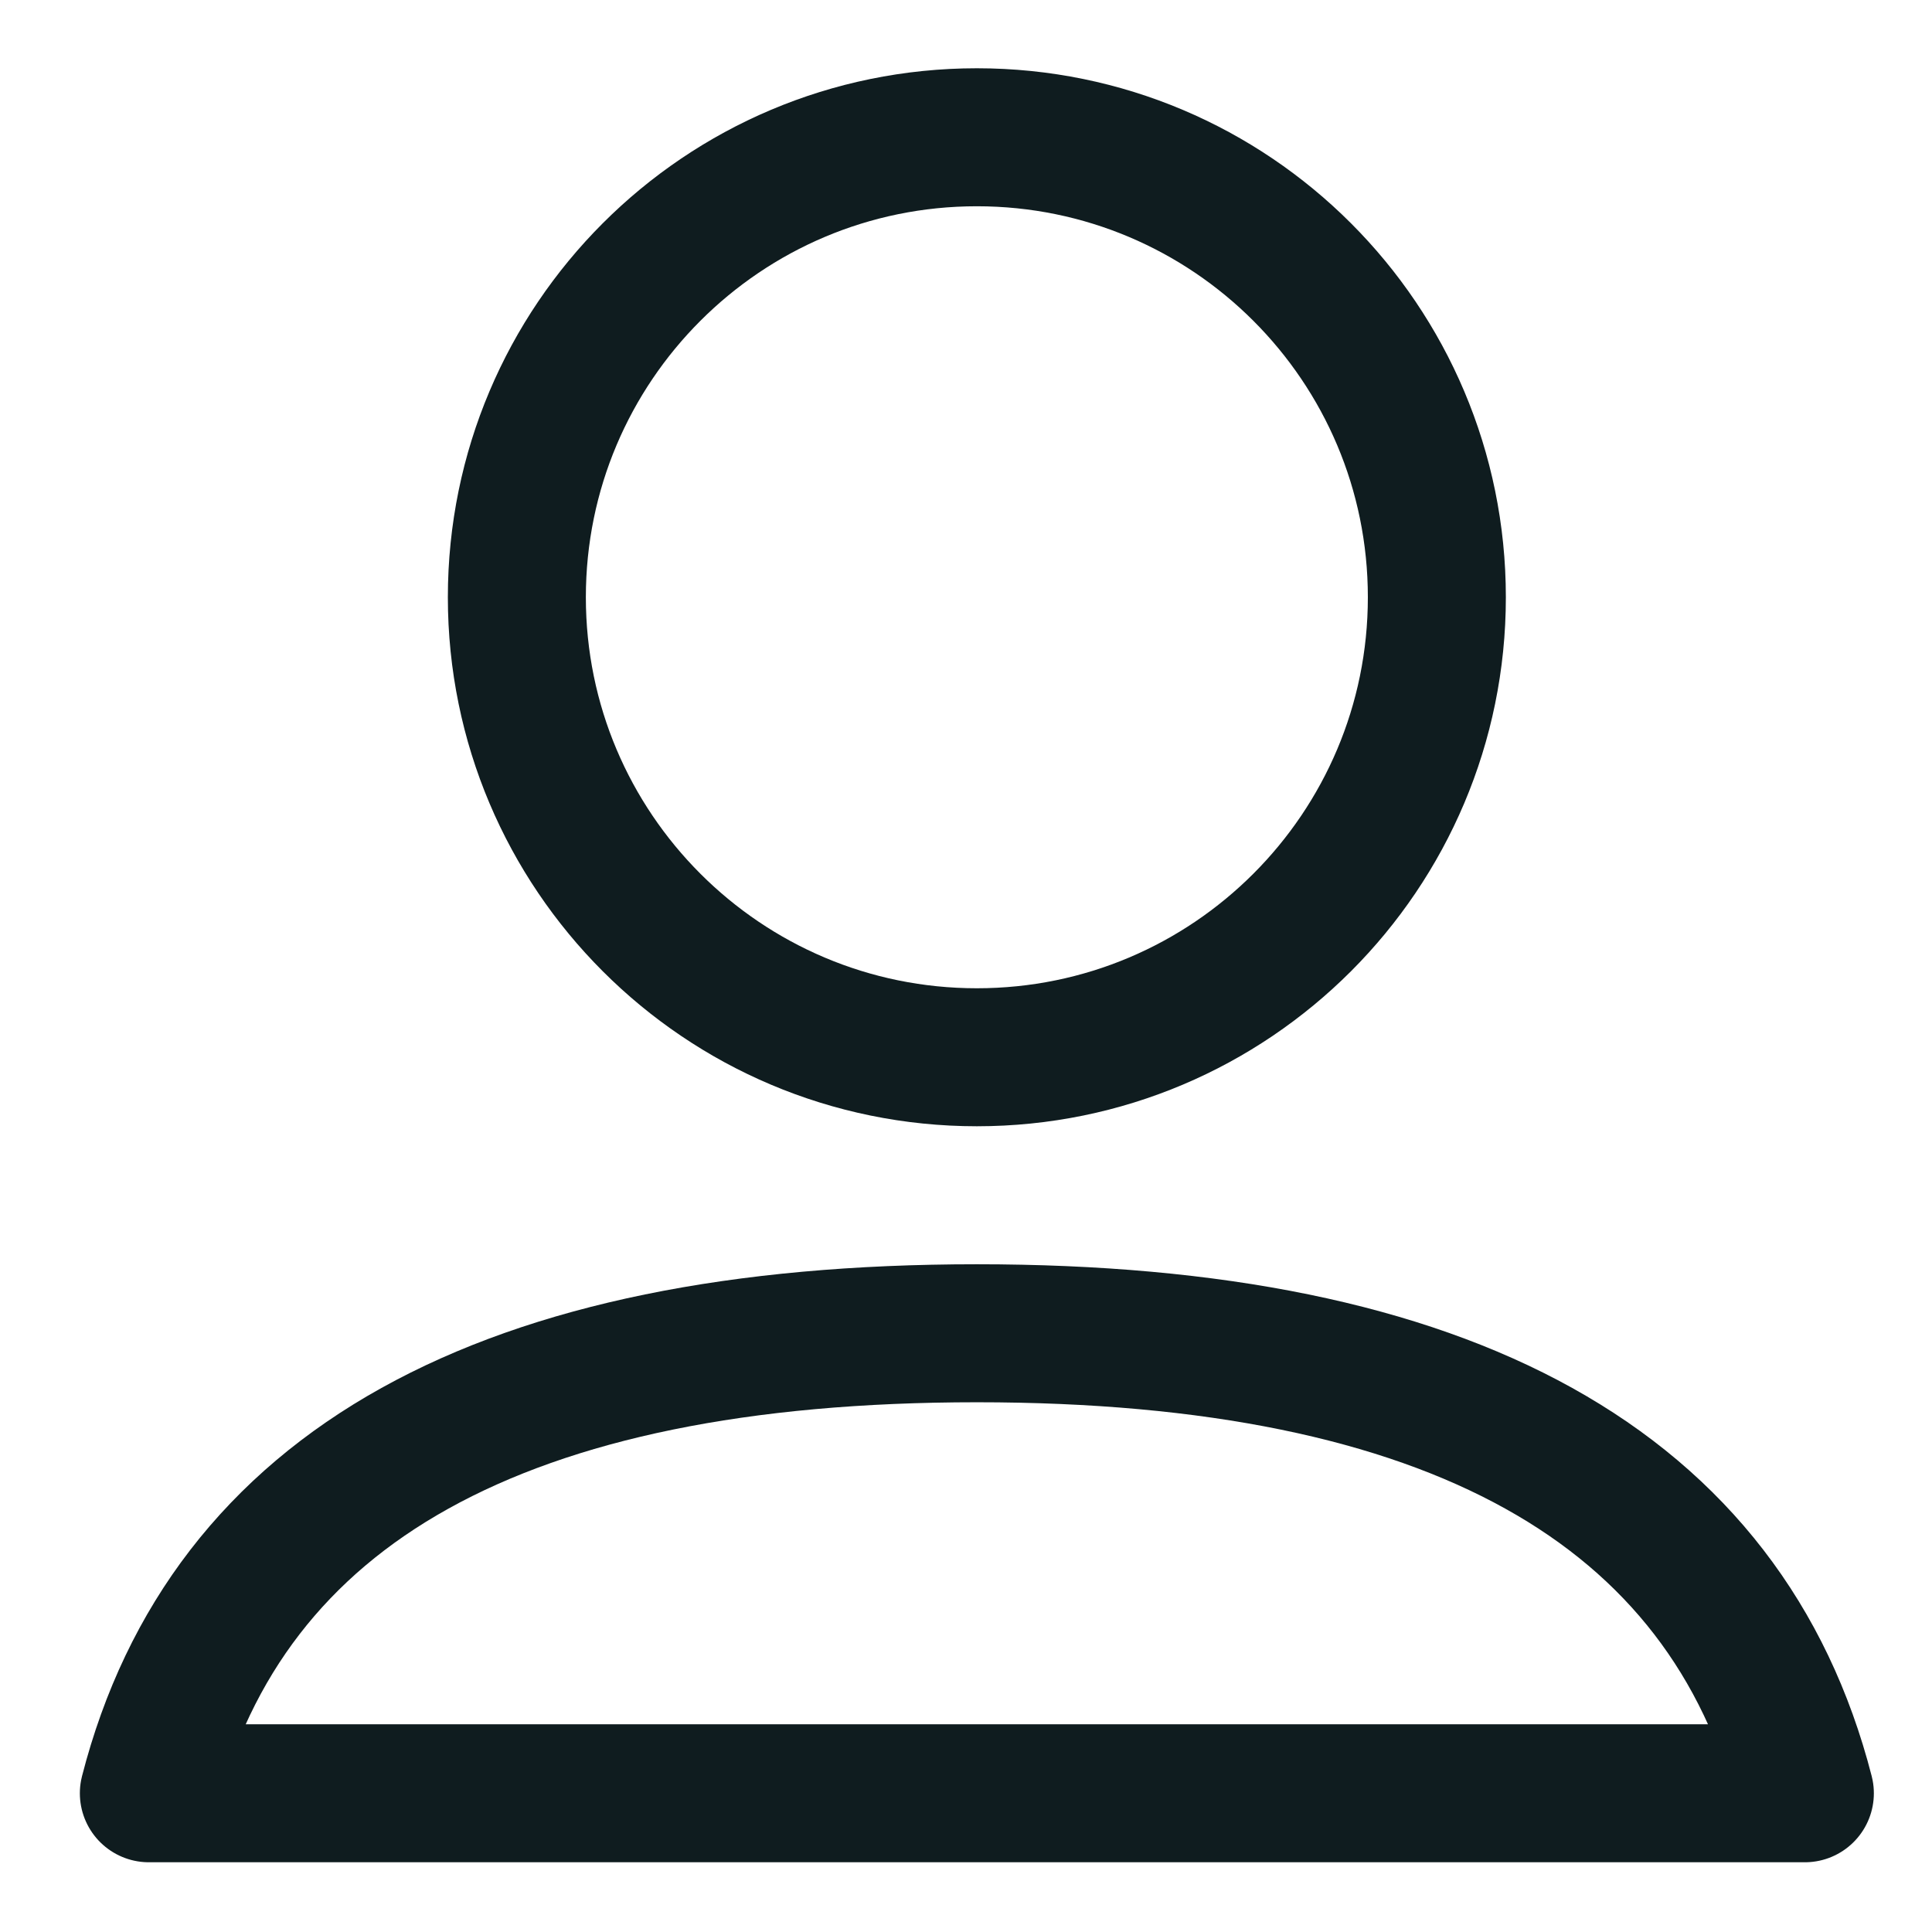 <!-- <svg xmlns="http://www.w3.org/2000/svg" fill="none" class="icon icon-account" viewBox="0 0 18 19"><path fill="currentColor" fill-rule="evenodd" d="M6 4.5a3 3 0 1 1 6 0 3 3 0 0 1-6 0m3-4a4 4 0 1 0 0 8 4 4 0 0 0 0-8m5.58 12.15c1.12.82 1.83 2.24 1.91 4.85H1.51c.08-2.6.79-4.03 1.9-4.85C4.66 11.75 6.5 11.5 9 11.5s4.35.26 5.58 1.15M9 10.5c-2.5 0-4.65.24-6.17 1.35C1.27 12.98.5 14.93.5 18v.5h17V18c0-3.07-.77-5.02-2.33-6.15-1.52-1.1-3.67-1.35-6.17-1.35" clip-rule="evenodd"/></svg> -->

<svg xmlns="http://www.w3.org/2000/svg" class="icon icon-account" width="21" height="21" viewBox="0 0 21 21" fill="none">
<path fill-rule="evenodd" clip-rule="evenodd" d="M10.618 11.492C7.857 11.492 5.618 9.253 5.618 6.492C5.618 3.731 7.857 1.492 10.618 1.492C13.38 1.492 15.618 3.731 15.618 6.492C15.618 9.253 13.38 11.492 10.618 11.492Z" stroke="#0F1C1F" stroke-width="1.5" stroke-linecap="round" stroke-linejoin="round"/>
<path fill-rule="evenodd" clip-rule="evenodd" d="M10.618 14.492C15.761 14.492 18.761 16.159 19.618 19.492H1.618C2.475 16.159 5.475 14.492 10.618 14.492Z" stroke="#0F1C1F" stroke-width="1.5" stroke-linecap="round" stroke-linejoin="round"/>
</svg>
